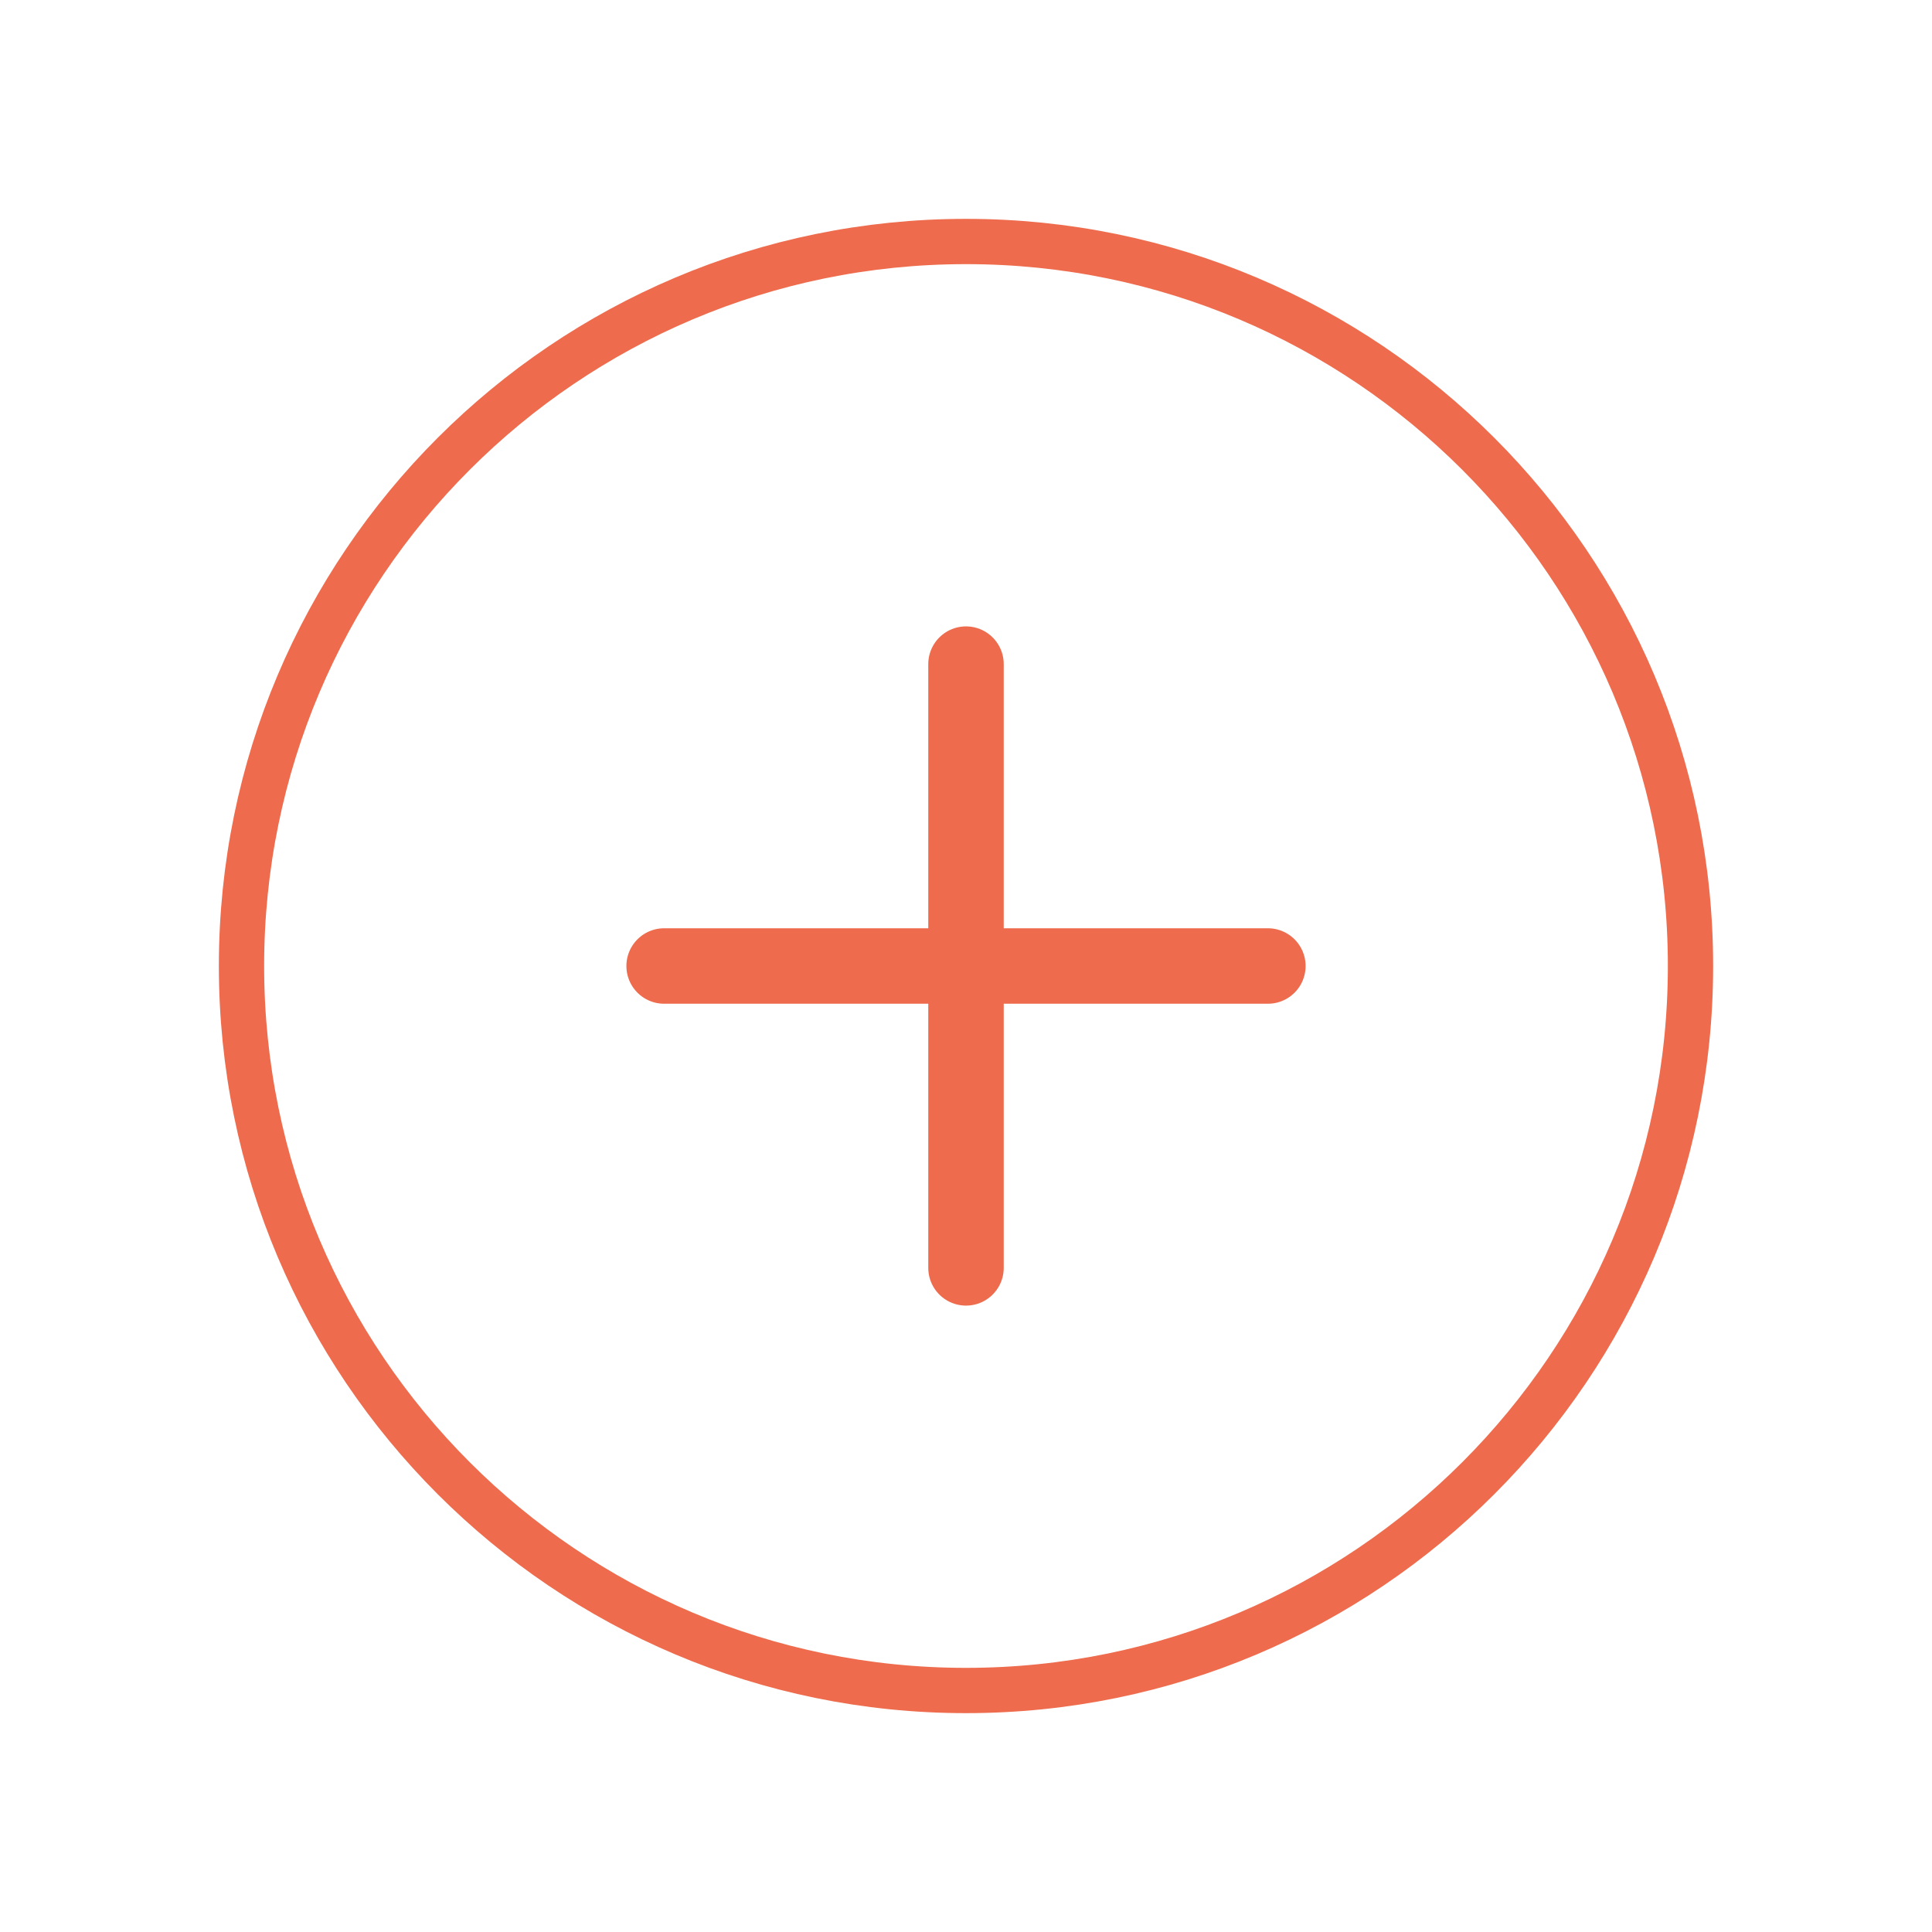 <svg xmlns="http://www.w3.org/2000/svg" class="ionicon" viewBox="0 0 512 512"><path d="M448 256c0-106-86-192-192-192S64 150 64 256s86 192 192 192 192-86 192-192z" fill="none" stroke="#EE6C4D" stroke-miterlimit="10" stroke-width="12"/><path fill="none" stroke="#EE6C4D" stroke-linecap="round" stroke-linejoin="round" stroke-width="20" d="M256 176v160M336 256H176"/></svg>